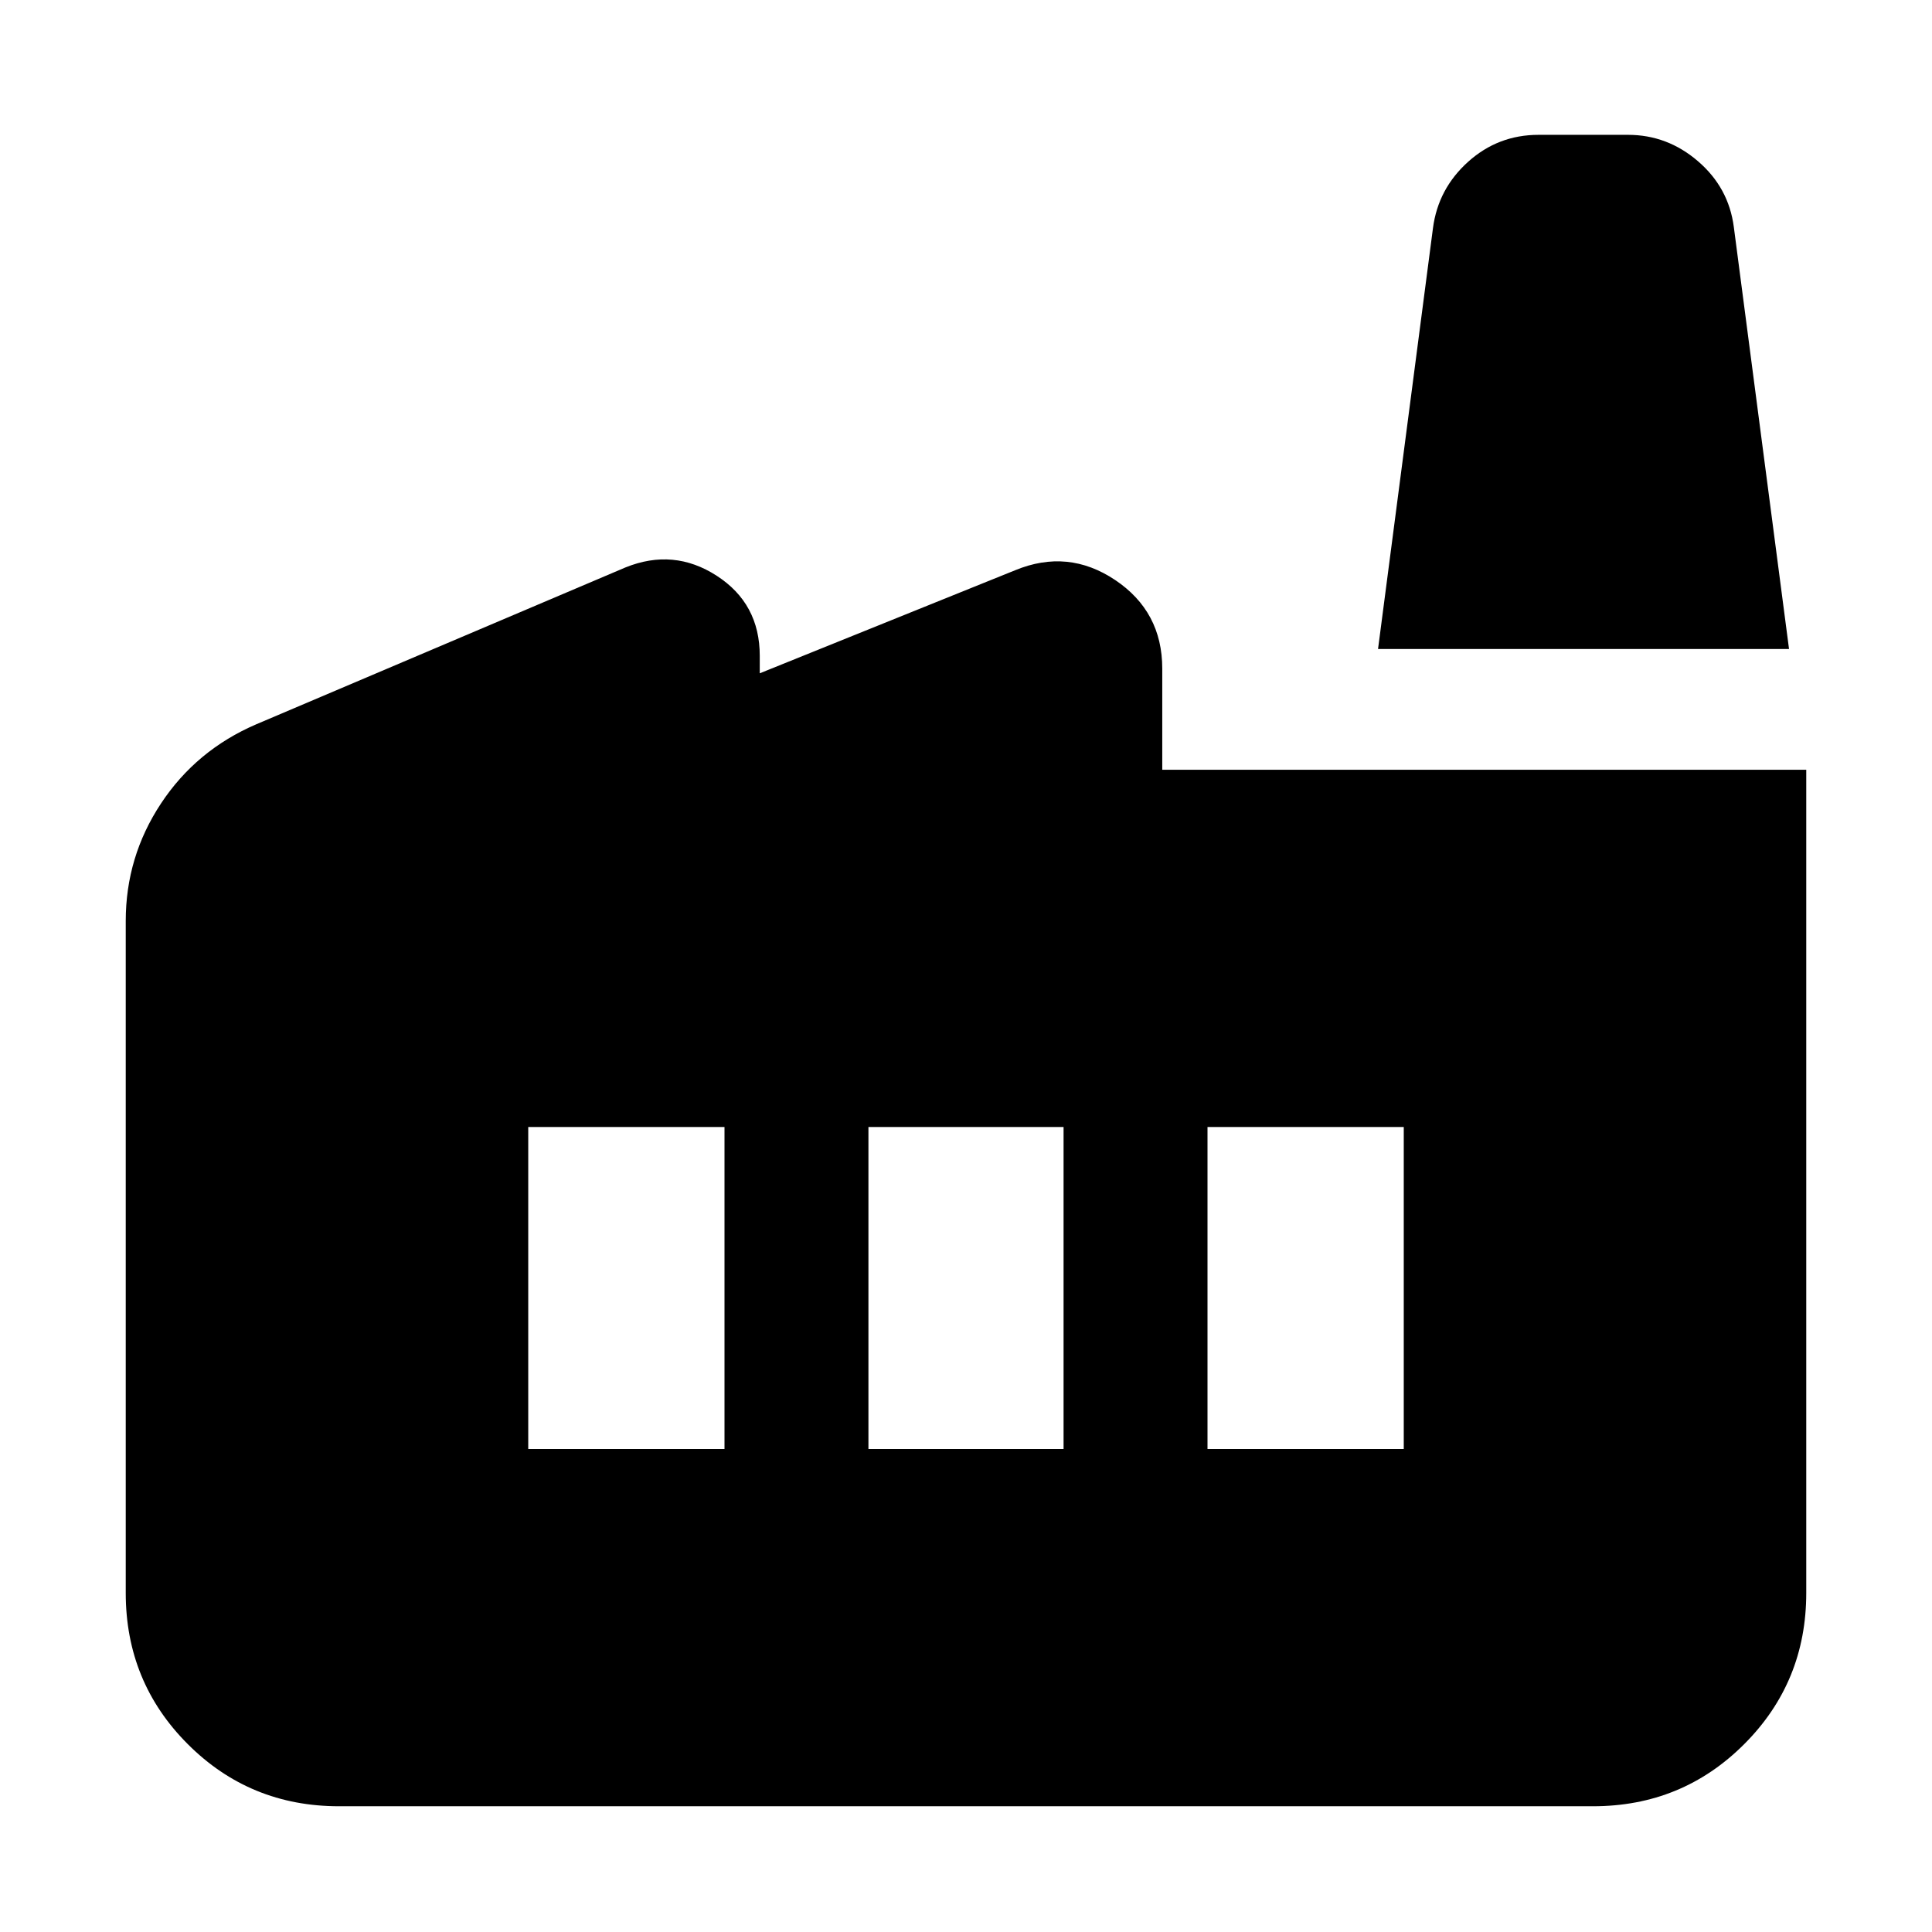 <svg xmlns="http://www.w3.org/2000/svg" height="24" viewBox="0 -960 960 960" width="24"><path d="M168.48-62.48q-44.31 0-75.15-30.85-30.85-30.84-30.85-75.15v-333.87q0-31.91 17.52-58.41 17.52-26.5 47.3-39.33l183.48-77.95q23.96-9.7 45.35 4.13 21.39 13.82 21.39 39.78v8.69l126.91-51.21q26.22-10.83 49.66 4.84 23.43 15.68 23.43 44.03v50.26h320v409.04q0 44.31-30.85 75.15-30.84 30.85-75.15 30.85H168.48ZM431.52-240h96.96v-160h-96.96v160Zm-169.04 0H360v-160h-97.52v160ZM600-240h97.52v-160H600v160Zm288.96-397.52H684.74l27.3-209.18q2.57-19.52 17.46-32.91Q744.39-893 764.48-893h44.48q19.52 0 34.76 13.11 15.24 13.11 17.8 32.63l27.44 209.74Z"/></svg>